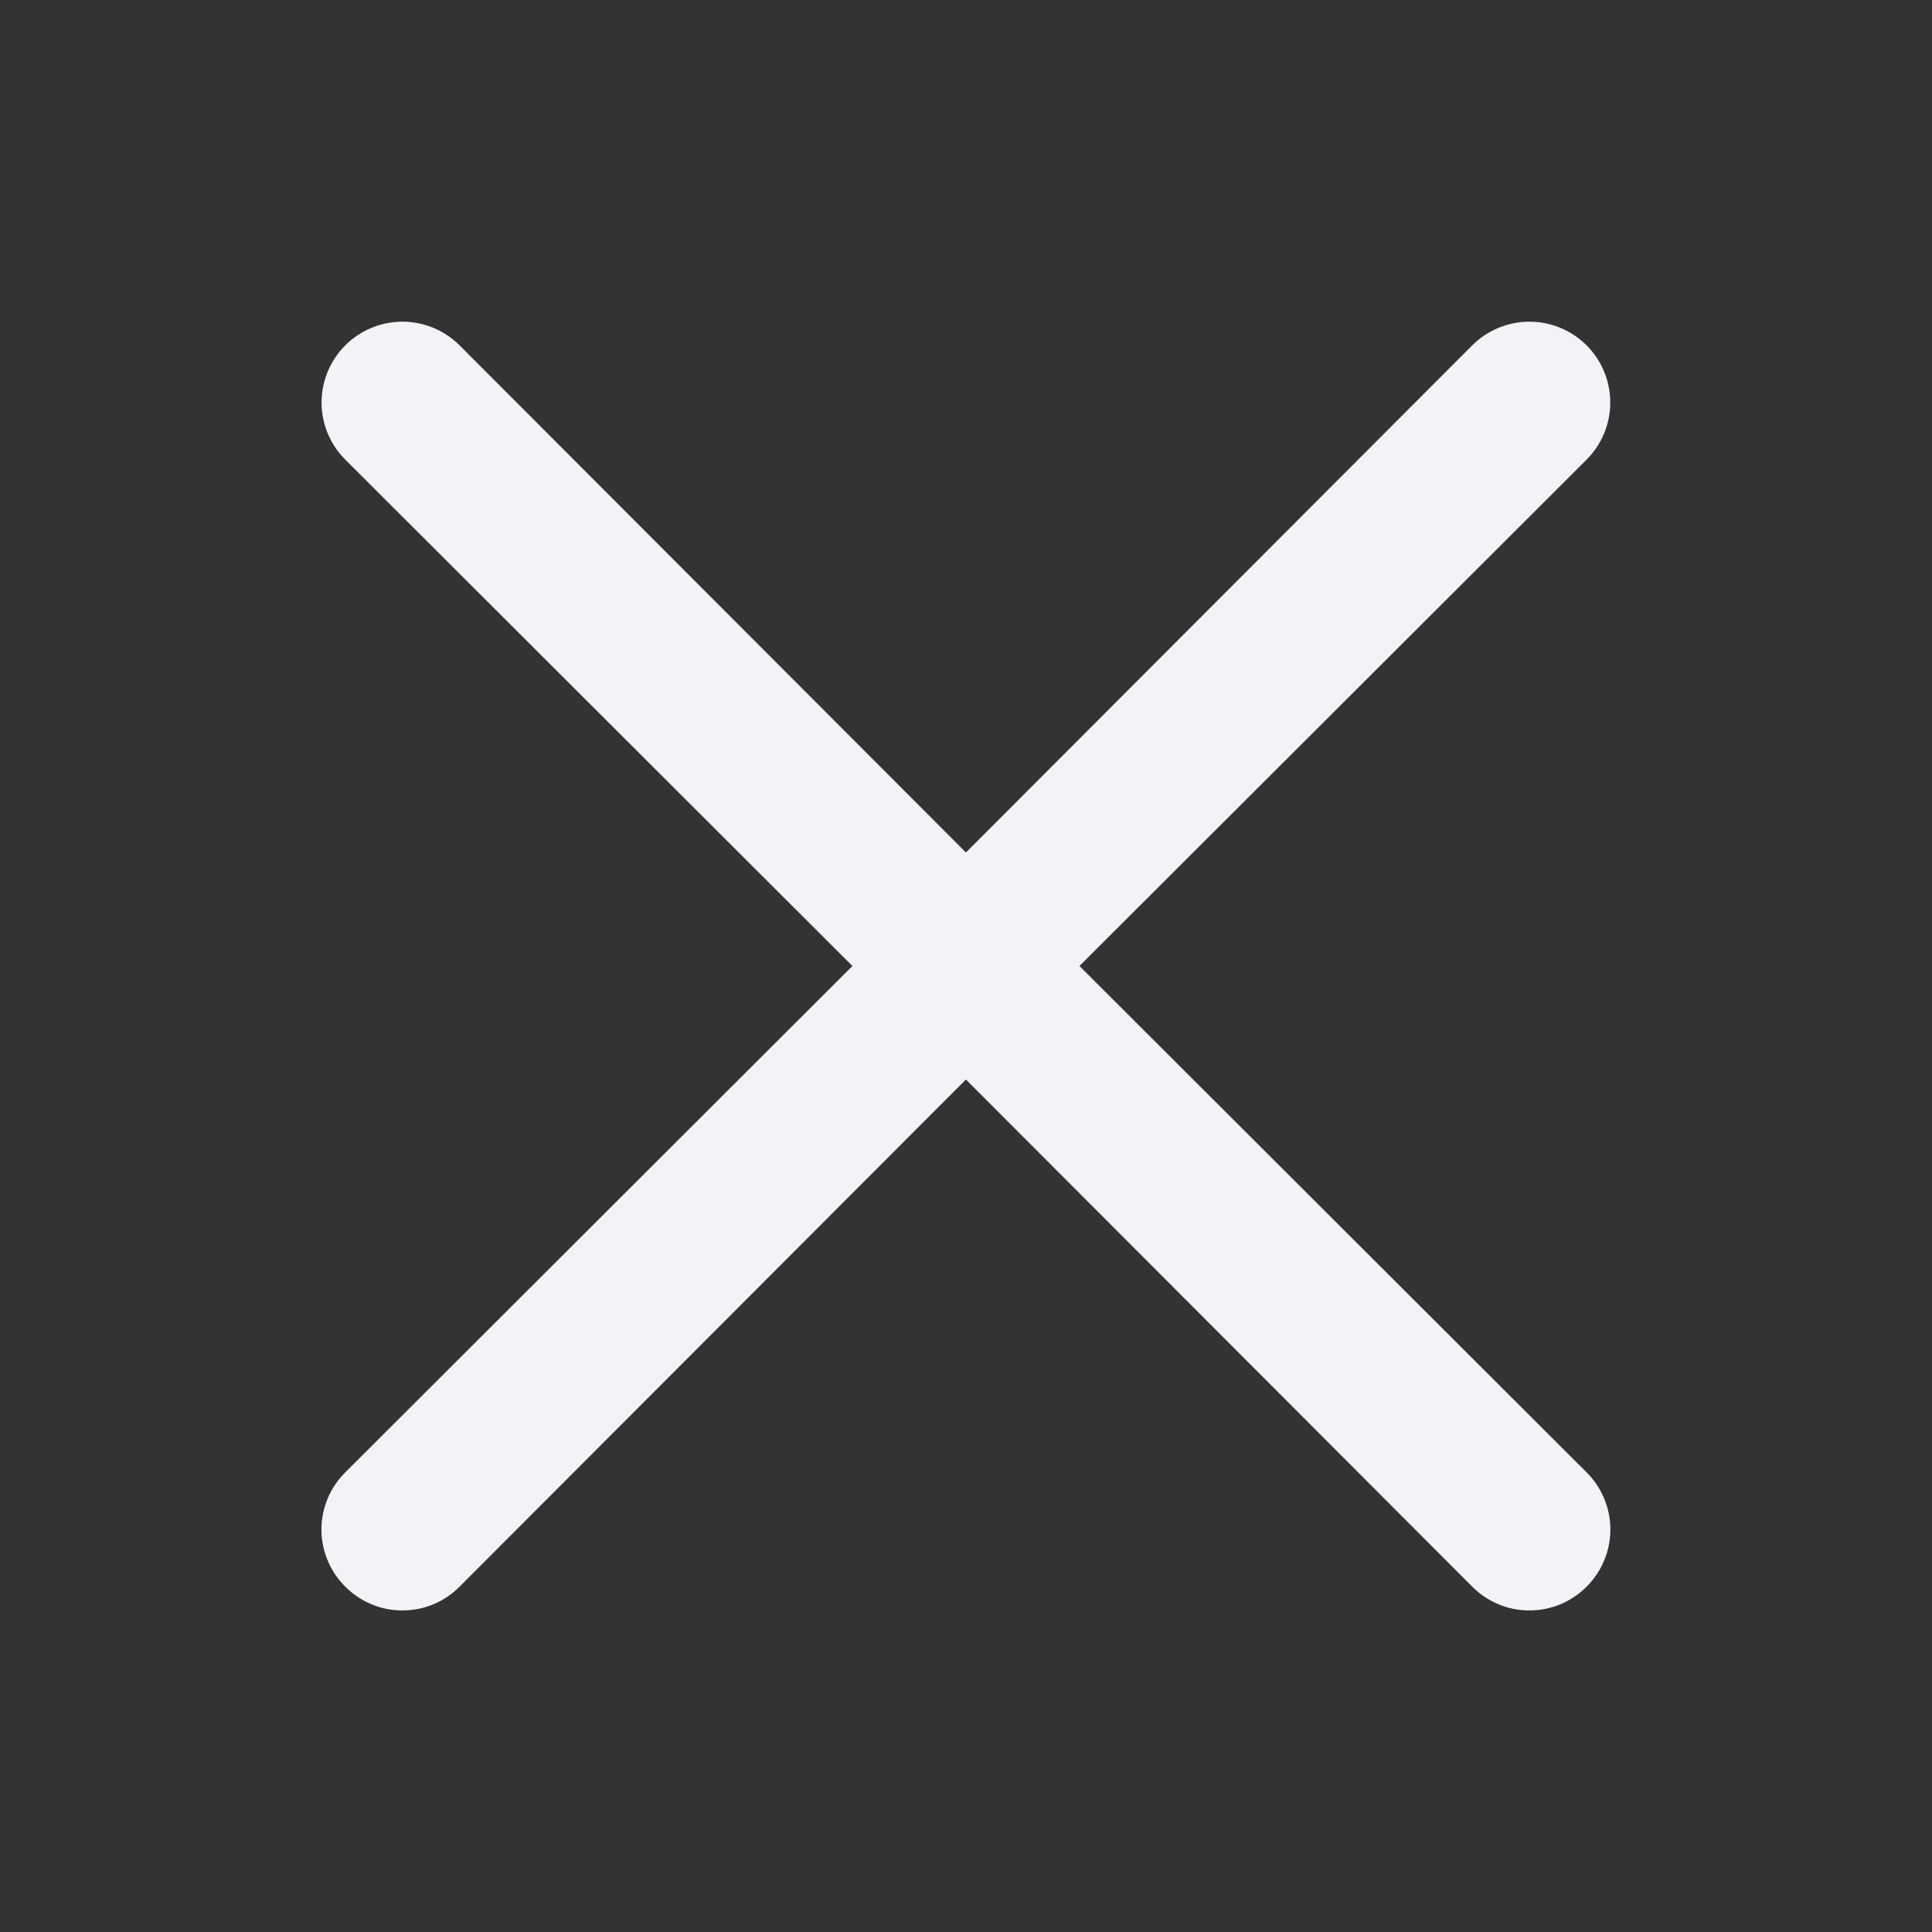 <svg viewBox="0 0 32 32" xmlns="http://www.w3.org/2000/svg" color="currentColor">
<rect x="0" y="0" width="32" height="32" fill="#333333" stroke="none"/>
<g id="close">
<path id="Vector" d="M17.879 16L26.279 7.613C26.53 7.362 26.671 7.022 26.671 6.667C26.671 6.312 26.53 5.971 26.279 5.72C26.027 5.469 25.687 5.328 25.332 5.328C24.977 5.328 24.636 5.469 24.385 5.72L15.999 14.12L7.612 5.72C7.361 5.469 7.02 5.328 6.665 5.328C6.31 5.328 5.97 5.469 5.719 5.72C5.468 5.971 5.326 6.312 5.326 6.667C5.326 7.022 5.468 7.362 5.719 7.613L14.119 16L5.719 24.387C5.594 24.511 5.494 24.658 5.427 24.821C5.359 24.983 5.324 25.157 5.324 25.333C5.324 25.509 5.359 25.684 5.427 25.846C5.494 26.009 5.594 26.156 5.719 26.28C5.843 26.405 5.99 26.504 6.153 26.572C6.315 26.64 6.489 26.674 6.665 26.674C6.841 26.674 7.016 26.64 7.178 26.572C7.341 26.504 7.488 26.405 7.612 26.28L15.999 17.88L24.385 26.28C24.509 26.405 24.657 26.504 24.819 26.572C24.982 26.64 25.156 26.674 25.332 26.674C25.508 26.674 25.682 26.64 25.845 26.572C26.007 26.504 26.155 26.405 26.279 26.28C26.404 26.156 26.503 26.009 26.57 25.846C26.638 25.684 26.673 25.509 26.673 25.333C26.673 25.157 26.638 24.983 26.57 24.821C26.503 24.658 26.404 24.511 26.279 24.387L17.879 16Z" fill="#F2F3F7"/>
</g>
</svg>
